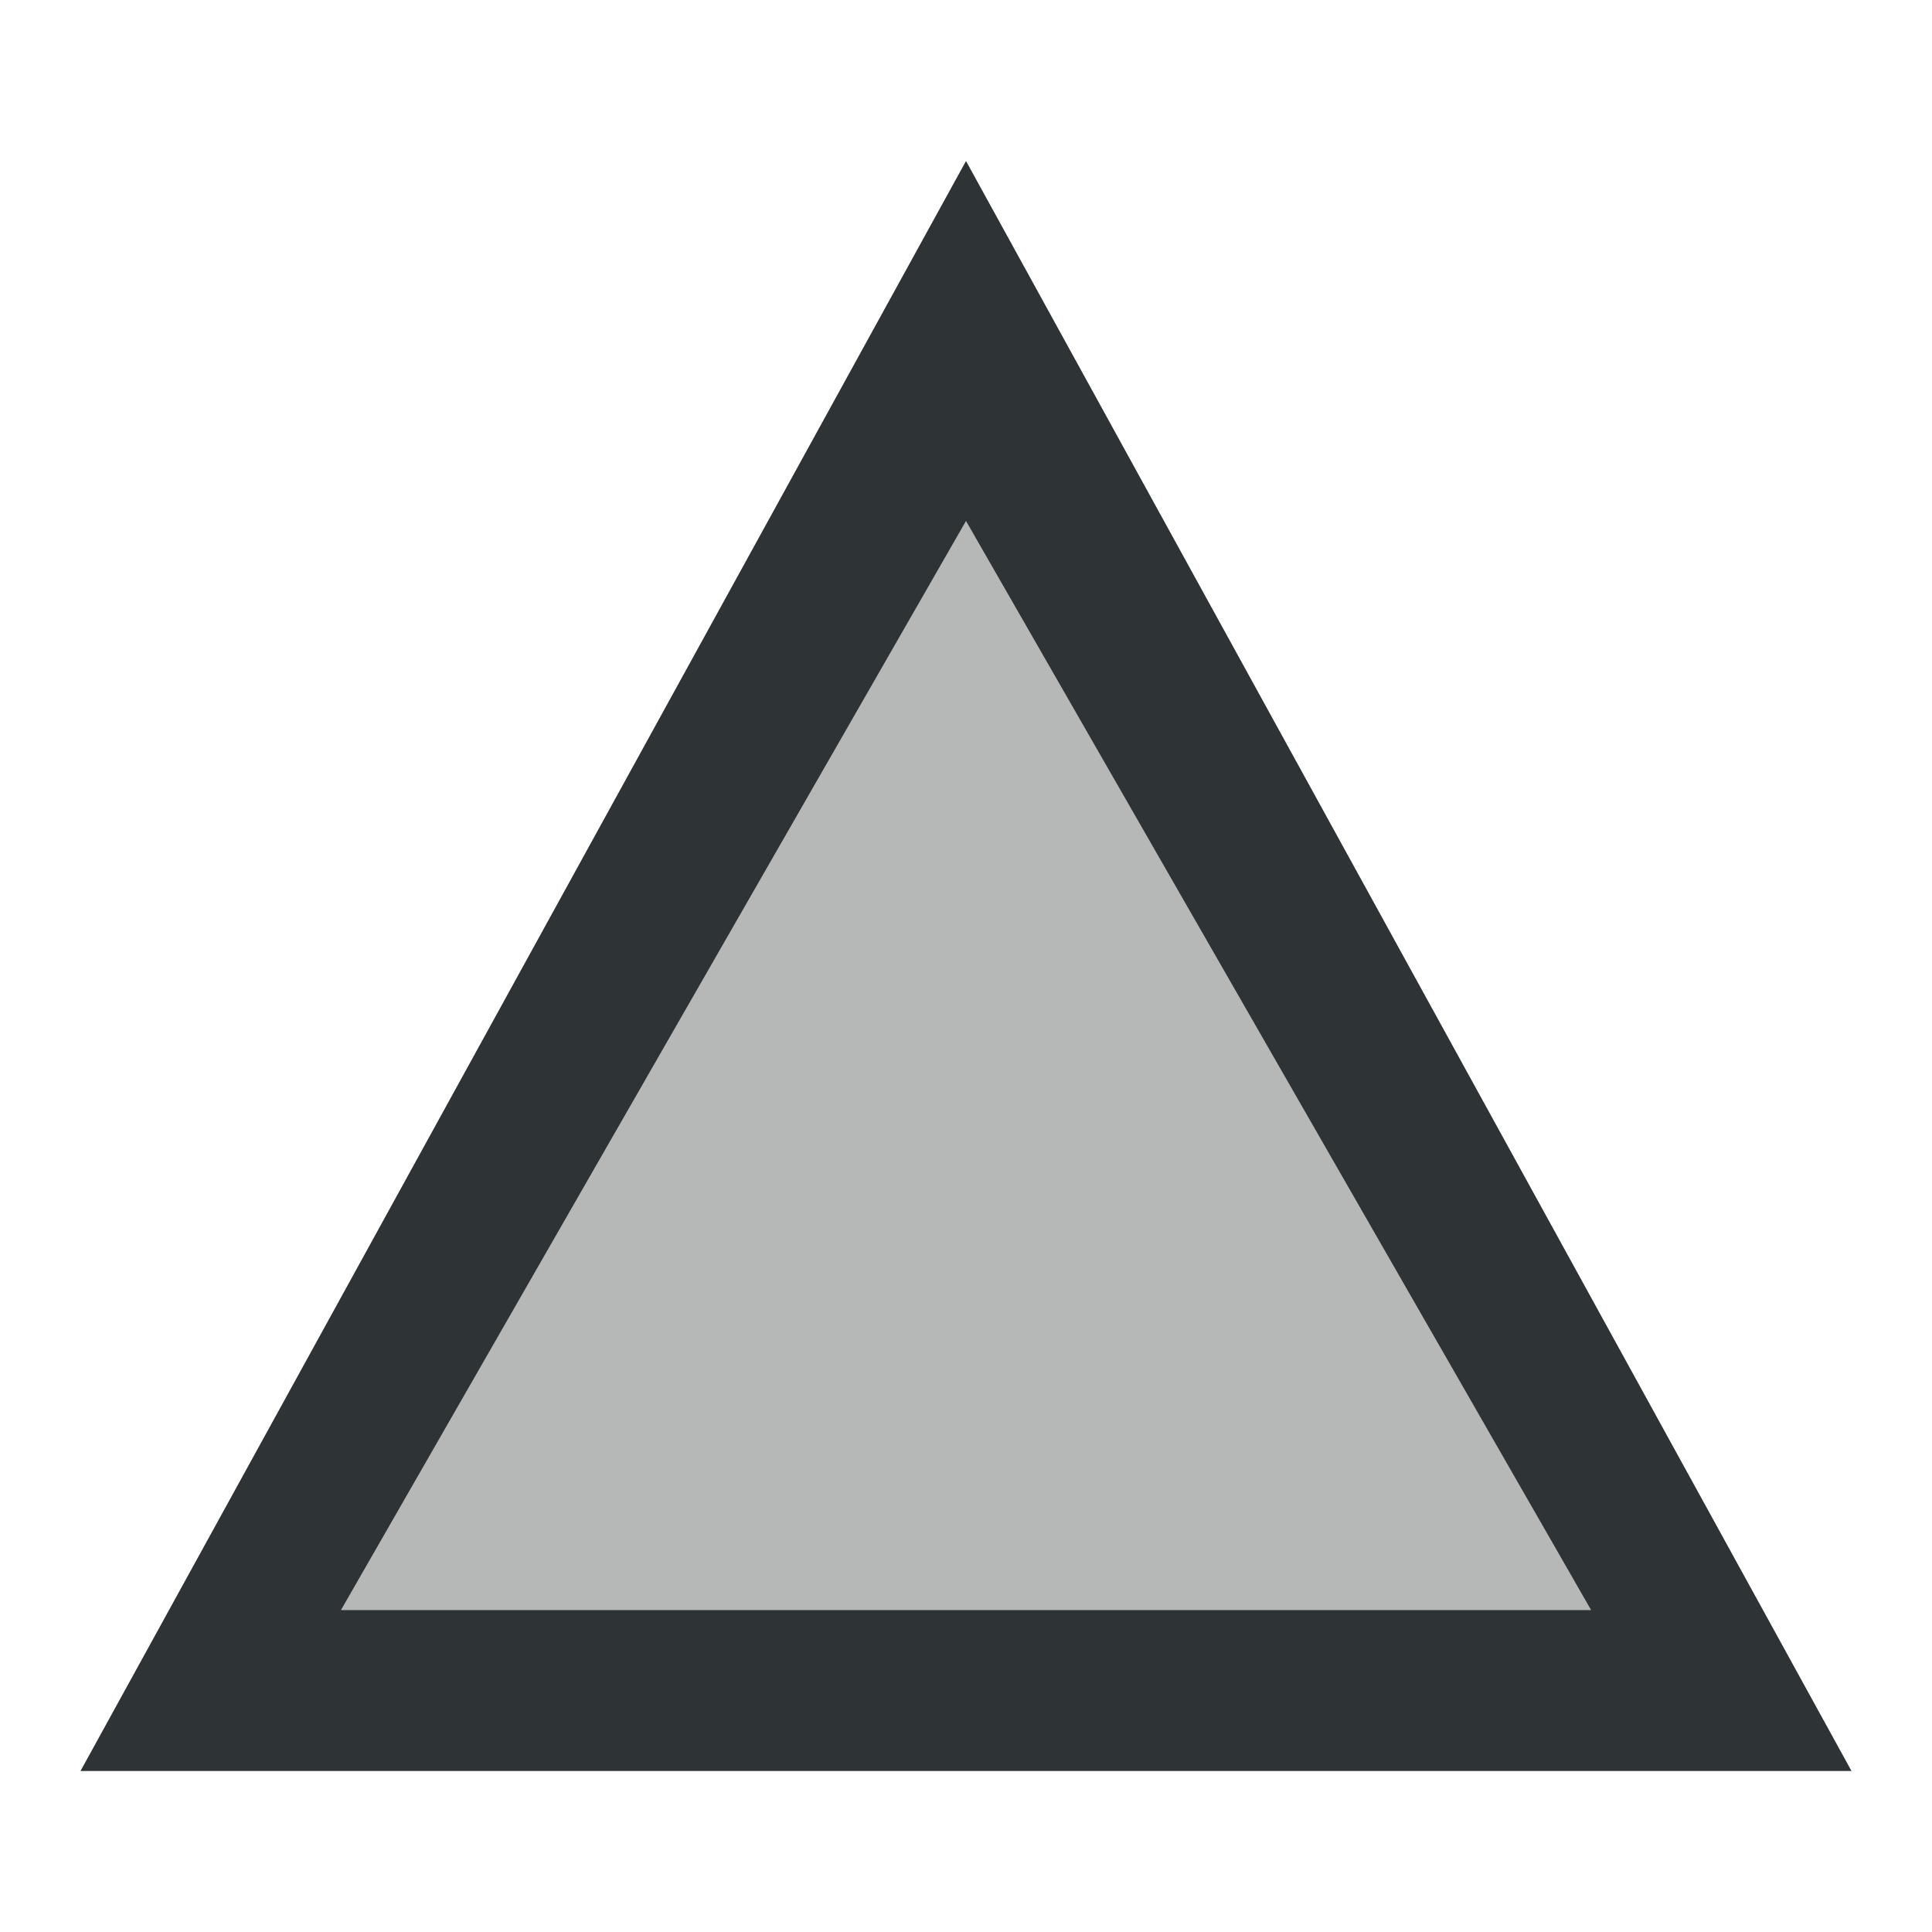 <svg viewBox="0 0 24 24" xmlns="http://www.w3.org/2000/svg"><g fill="#2e3436"><path d="m12 2-11 20h22zm0 4.473 7.764 13.527h-15.527z"/><path d="m12 6.473 7.764 13.527h-15.527z" opacity=".35"/></g></svg>